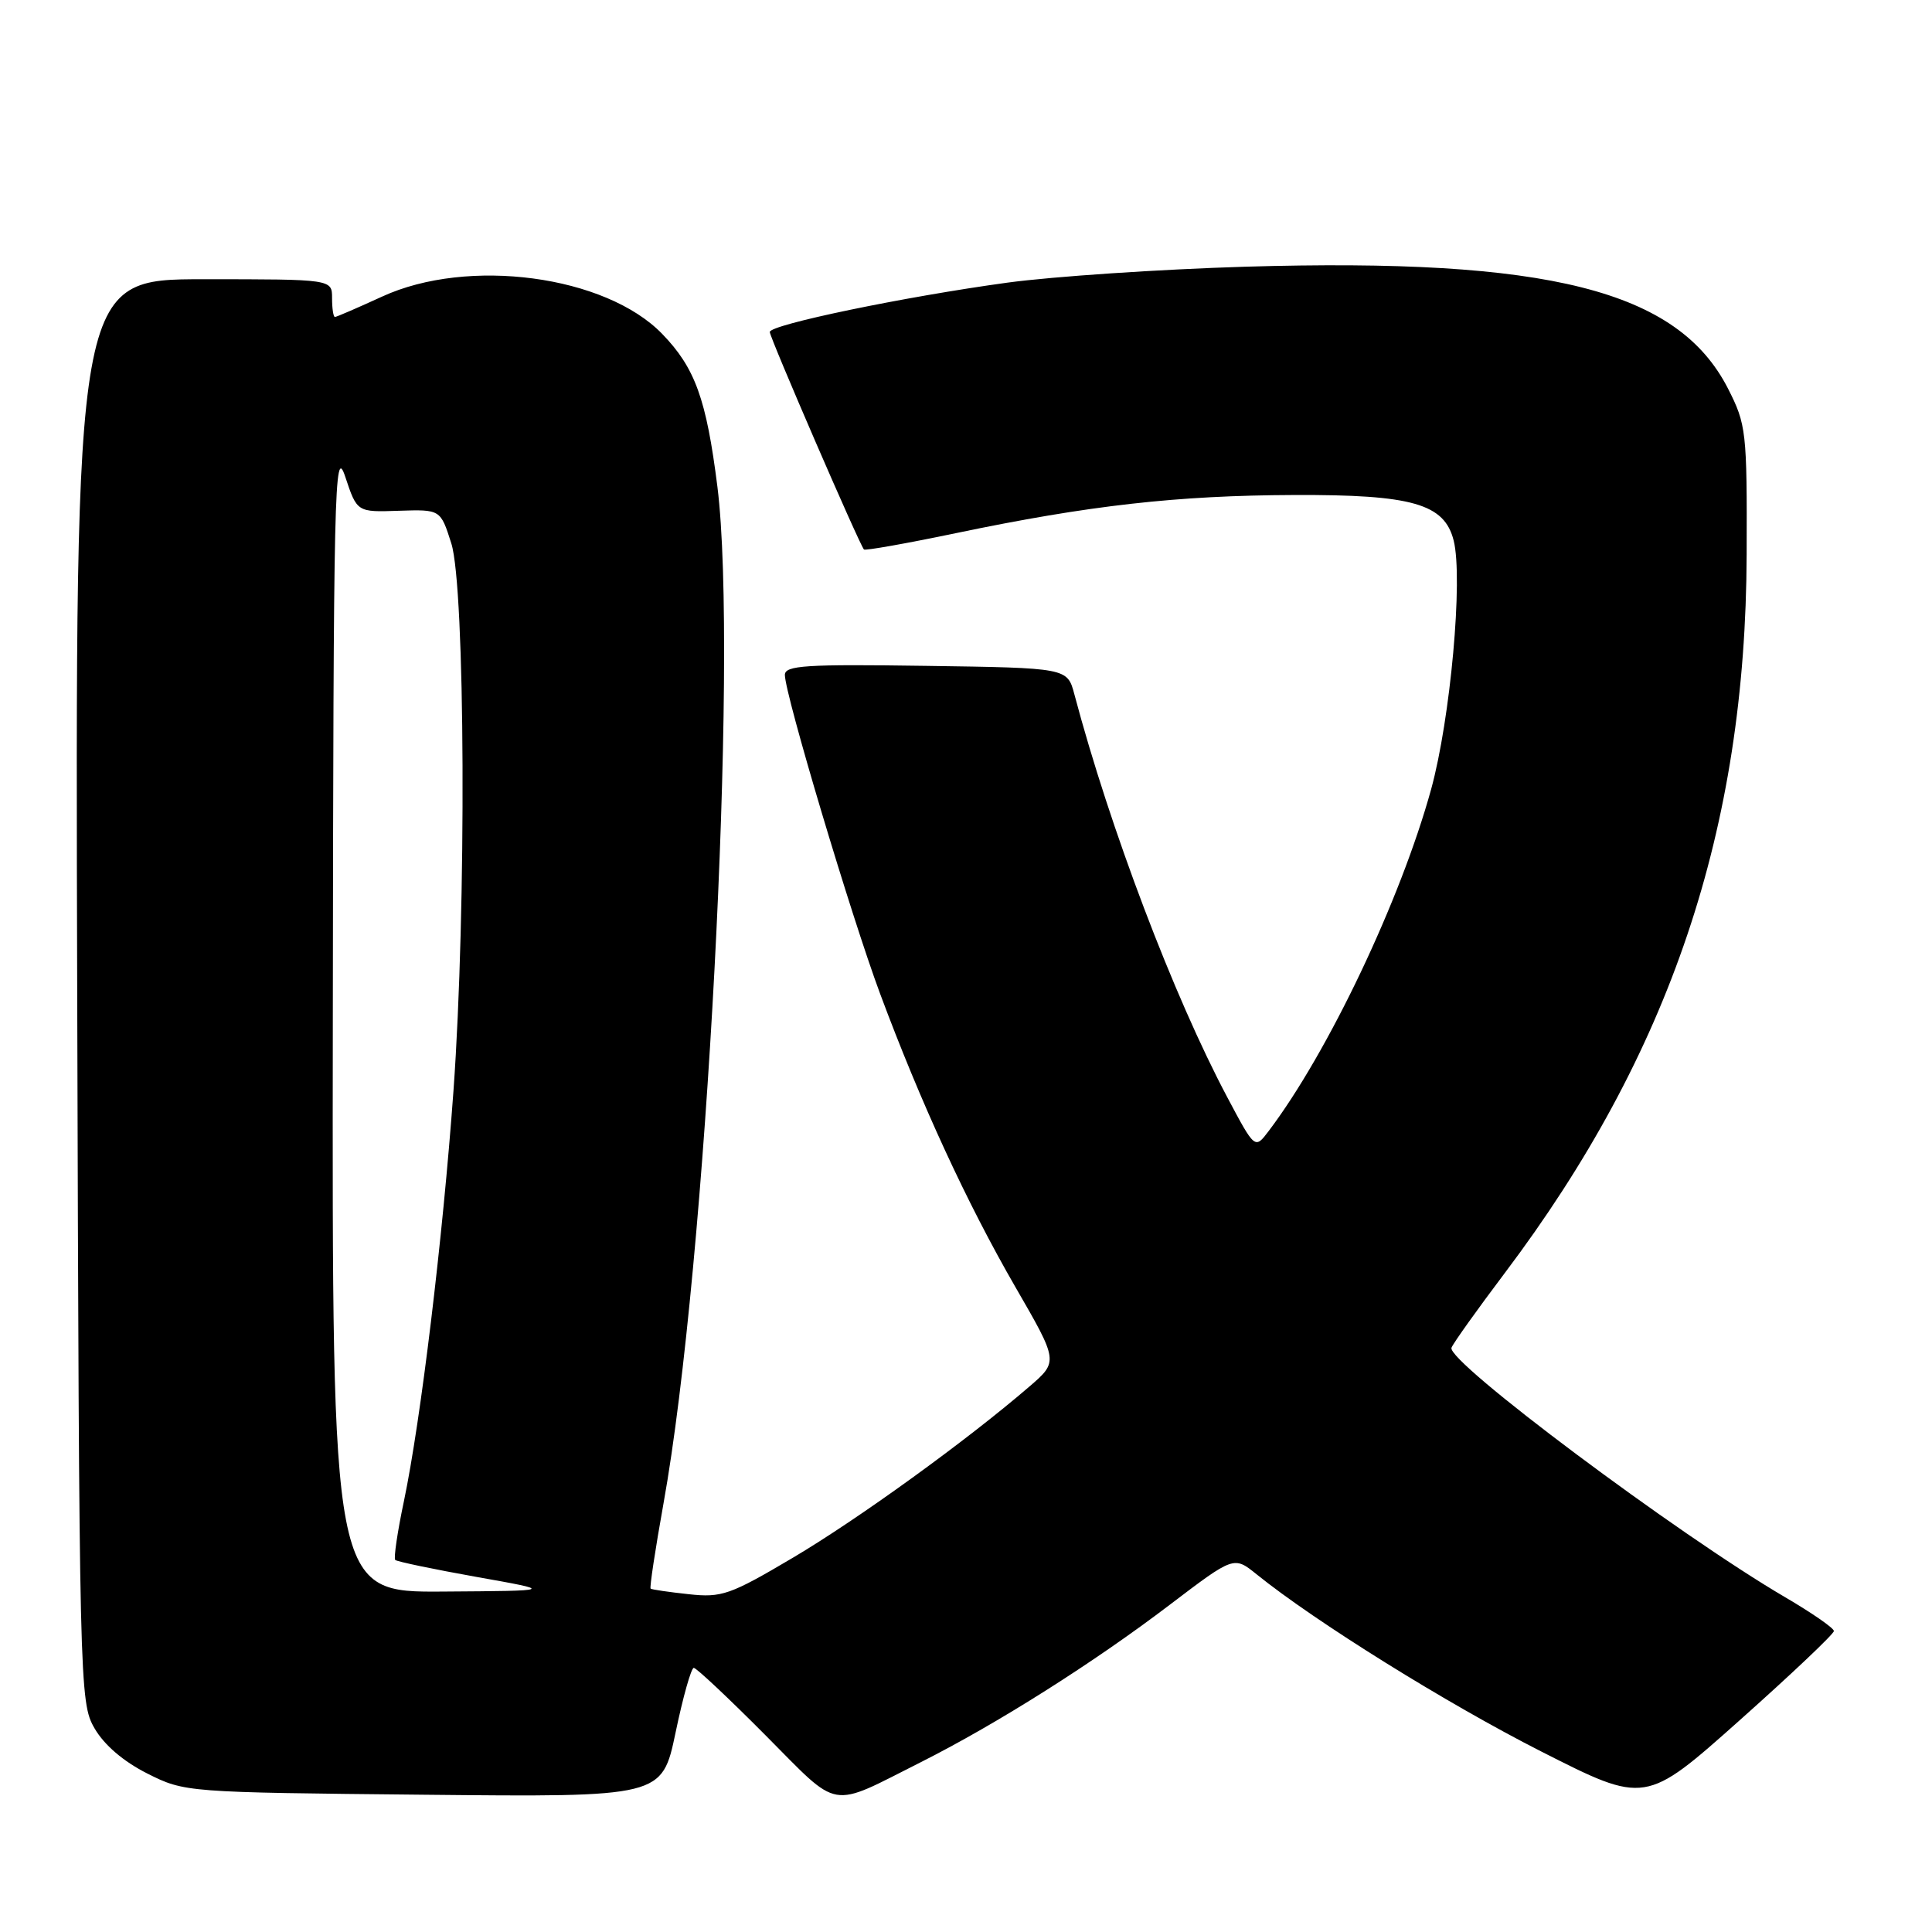 <?xml version="1.0" encoding="UTF-8" standalone="no"?>
<!DOCTYPE svg PUBLIC "-//W3C//DTD SVG 1.1//EN" "http://www.w3.org/Graphics/SVG/1.1/DTD/svg11.dtd" >
<svg xmlns="http://www.w3.org/2000/svg" xmlns:xlink="http://www.w3.org/1999/xlink" version="1.1" viewBox="0 0 256 256">
 <g >
 <path fill="currentColor"
d=" M 122.07 233.47 C 132.11 228.41 144.91 220.32 155.00 212.64 C 163.50 206.18 163.50 206.18 166.50 208.60 C 174.28 214.88 191.73 225.74 204.22 232.08 C 218.02 239.08 218.02 239.08 230.51 227.95 C 237.38 221.83 243.00 216.51 243.00 216.12 C 243.00 215.73 240.09 213.72 236.54 211.64 C 222.30 203.31 191.64 180.38 192.33 178.58 C 192.56 177.98 195.73 173.54 199.37 168.71 C 221.30 139.63 231.33 109.87 231.44 73.47 C 231.50 57.15 231.39 56.24 228.96 51.47 C 222.30 38.46 205.25 34.15 165.00 35.34 C 153.72 35.68 139.55 36.63 133.50 37.45 C 119.82 39.32 102.00 43.02 102.00 43.99 C 102.00 44.73 113.91 72.24 114.48 72.81 C 114.65 72.98 120.12 72.01 126.64 70.65 C 144.36 66.95 155.96 65.65 171.50 65.59 C 187.13 65.53 191.40 66.75 192.62 71.63 C 193.88 76.66 192.19 95.27 189.63 104.59 C 185.58 119.27 175.98 139.48 168.09 149.89 C 166.28 152.28 166.28 152.28 162.62 145.39 C 155.52 132.02 147.07 109.75 142.36 92.00 C 141.43 88.50 141.43 88.50 122.71 88.23 C 106.76 88.00 104.00 88.17 104.00 89.43 C 104.00 91.97 112.78 121.37 116.62 131.68 C 122.03 146.20 128.11 159.39 134.54 170.53 C 140.25 180.41 140.25 180.41 136.37 183.75 C 128.05 190.92 113.65 201.33 105.04 206.42 C 96.74 211.33 95.63 211.72 91.26 211.24 C 88.64 210.96 86.37 210.63 86.21 210.50 C 86.06 210.37 86.83 205.28 87.92 199.20 C 93.60 167.66 97.87 86.97 95.06 64.49 C 93.60 52.90 92.11 48.75 87.75 44.25 C 80.24 36.49 62.01 34.06 50.63 39.30 C 47.40 40.78 44.59 42.00 44.38 42.00 C 44.17 42.00 44.00 40.88 44.00 39.50 C 44.00 37.00 44.00 37.00 26.98 37.00 C 9.96 37.00 9.96 37.00 10.23 131.25 C 10.49 223.68 10.54 225.57 12.52 229.00 C 13.80 231.22 16.36 233.41 19.52 235.00 C 24.47 237.49 24.68 237.50 56.11 237.81 C 87.72 238.13 87.72 238.13 89.52 229.56 C 90.50 224.85 91.59 221.00 91.93 221.00 C 92.27 221.00 96.54 225.01 101.42 229.92 C 111.44 239.99 109.71 239.69 122.07 233.47 Z  M 44.10 134.75 C 44.18 64.28 44.31 58.85 45.75 63.18 C 47.31 67.87 47.31 67.87 52.84 67.68 C 58.37 67.50 58.37 67.50 59.80 72.00 C 61.65 77.84 61.82 120.44 60.09 144.50 C 58.67 164.14 55.75 188.28 53.52 198.92 C 52.66 202.98 52.15 206.48 52.37 206.70 C 52.59 206.92 57.44 207.93 63.14 208.95 C 73.50 210.79 73.50 210.79 58.75 210.89 C 44.00 211.00 44.00 211.00 44.10 134.75 Z "/>
</g>
</svg>